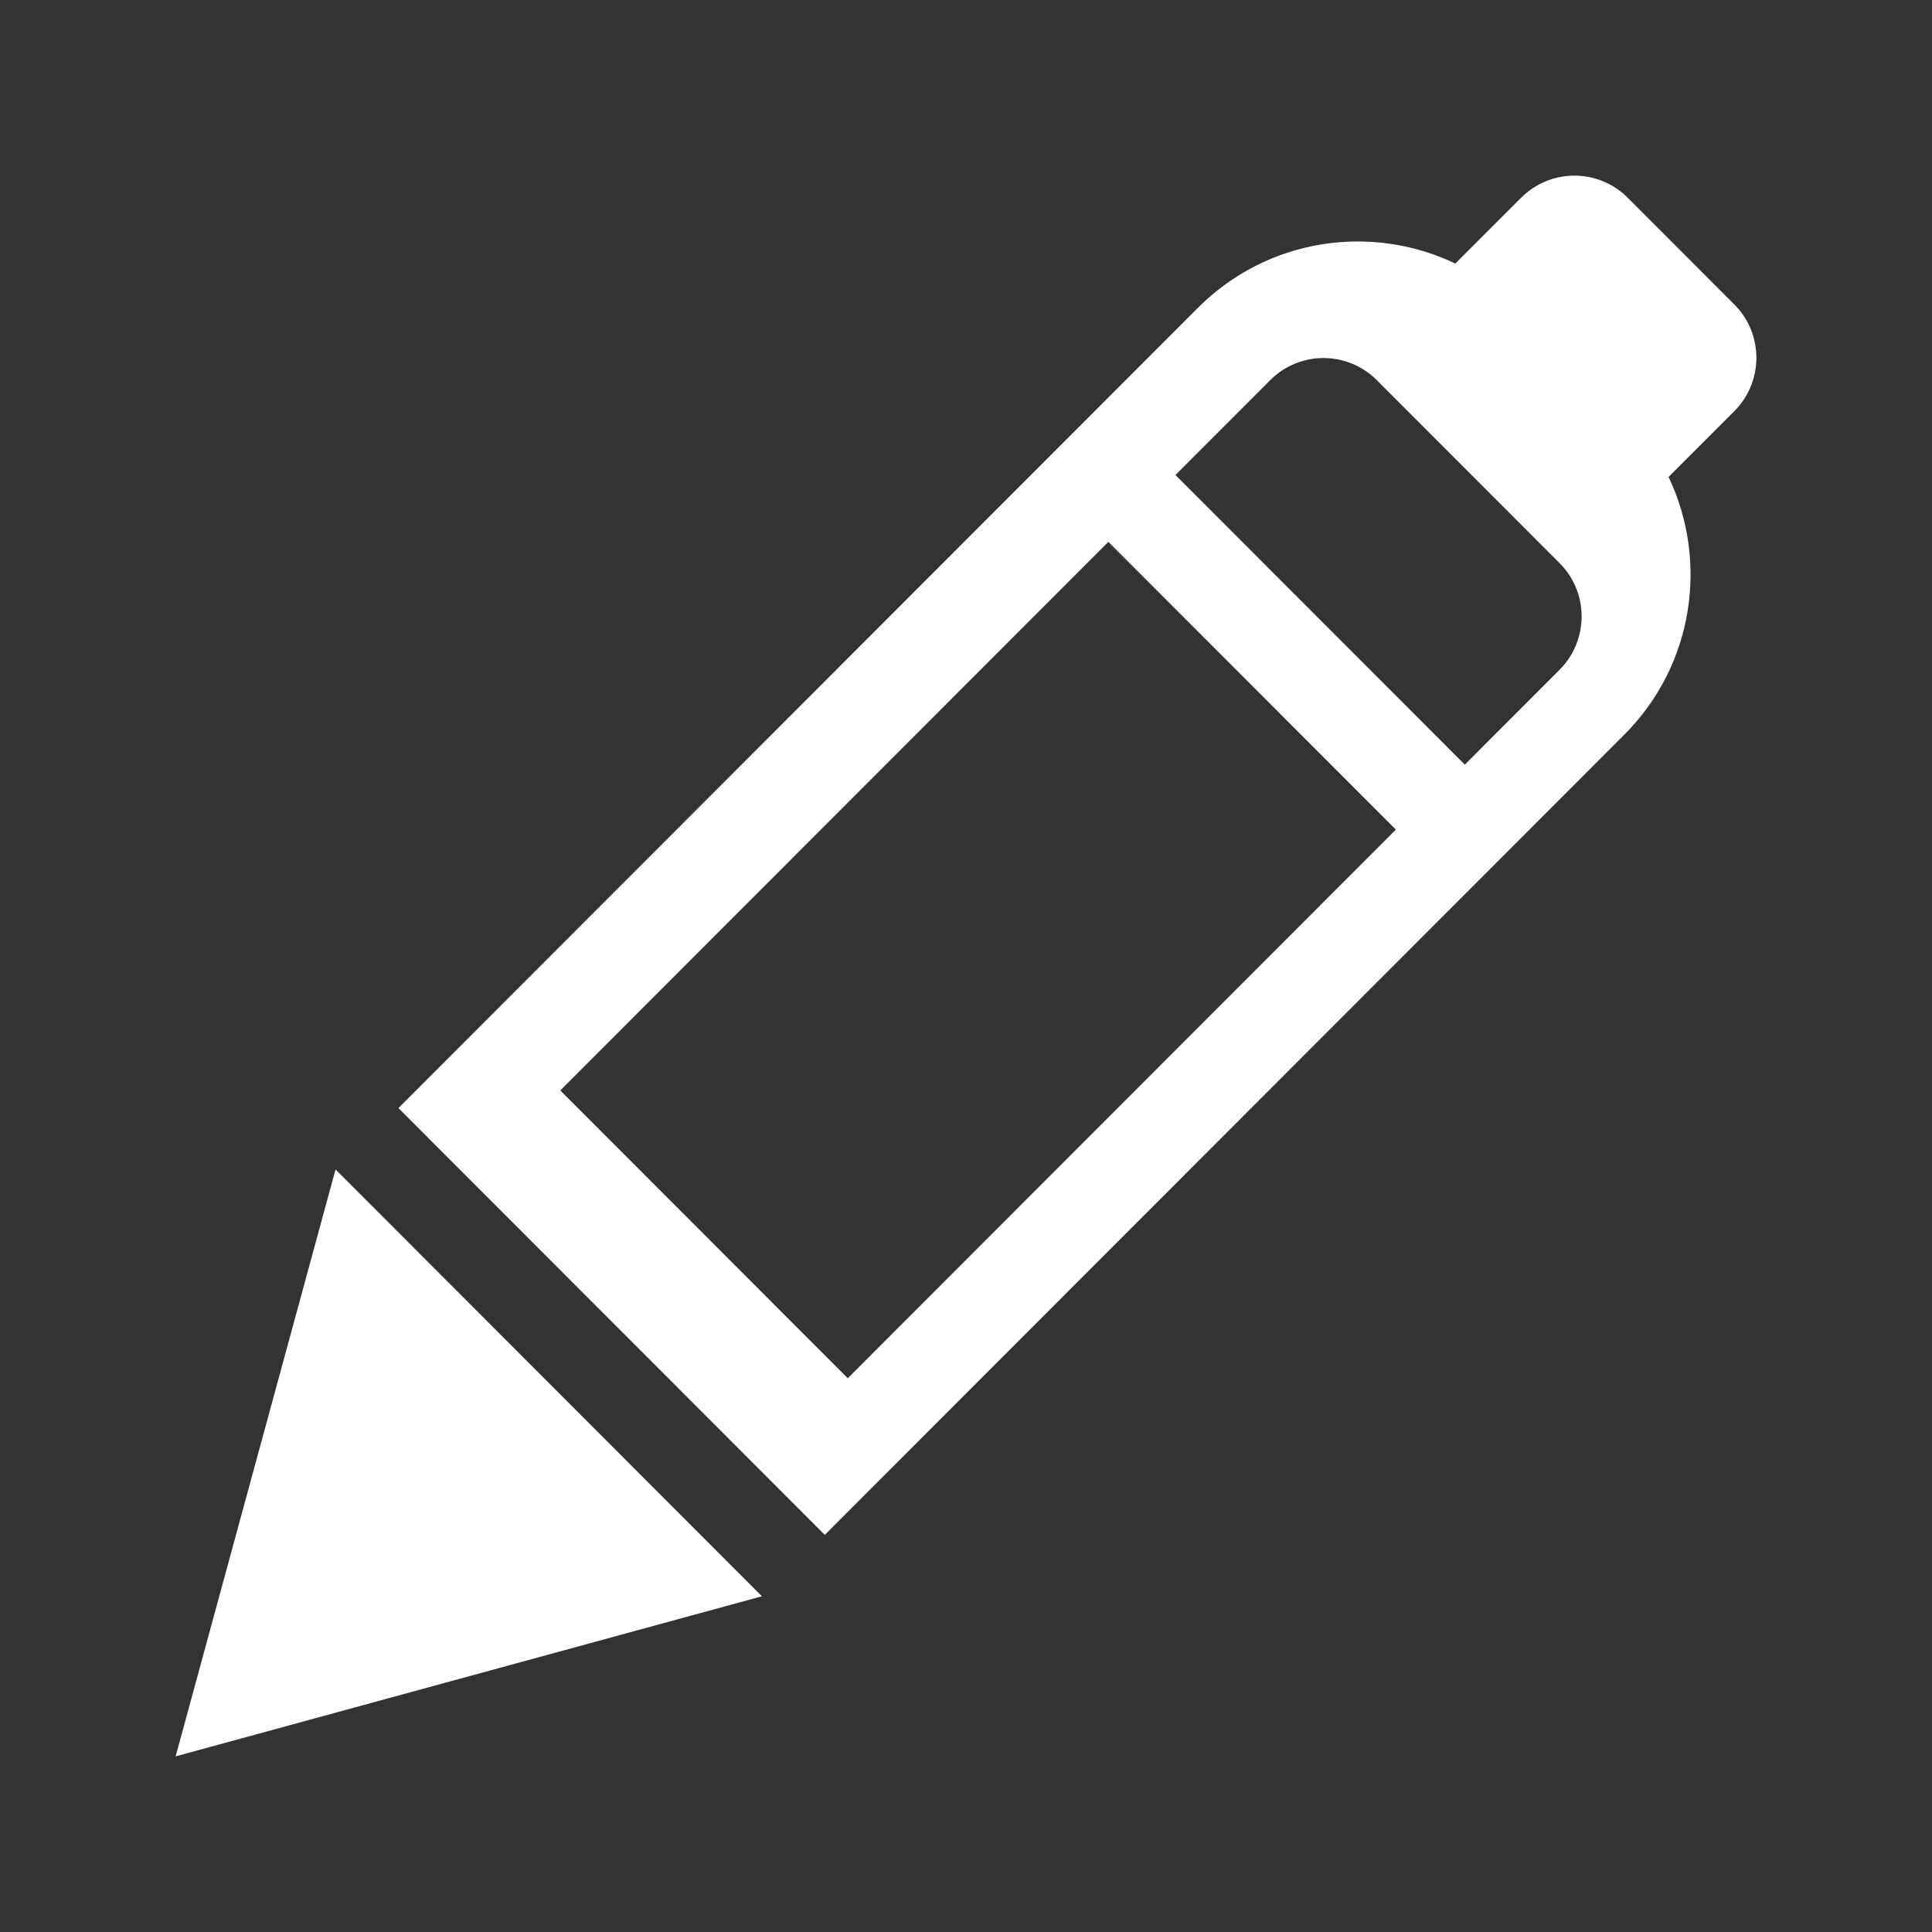<svg width="22" height="22" viewBox="0 0 22 22" fill="none" xmlns="http://www.w3.org/2000/svg">
<rect x="0" y="0" width="22" height="22" fill="#333333" stroke="none"/>
<path fill-rule="evenodd" clip-rule="evenodd" d="M18.535 2.252C18.2 1.916 17.656 1.916 17.321 2.252L16.572 3.001C15.615 2.543 14.434 2.711 13.641 3.505L4.537 12.618L9.392 17.478L18.497 8.365C19.289 7.572 19.457 6.389 19 5.431L19.749 4.682C20.084 4.346 20.084 3.802 19.749 3.467L18.535 2.252ZM15.895 9.447L9.654 15.694L6.38 12.417L12.621 6.17L15.895 9.447ZM16.68 8.707L17.759 7.627C18.094 7.291 18.094 6.747 17.759 6.412L15.678 4.329C15.343 3.993 14.799 3.993 14.464 4.329L13.385 5.409L16.68 8.707Z" fill="white"/>
<path d="M2 20L3.821 13.317L8.676 18.177L2 20Z" fill="white"/>
</svg>
